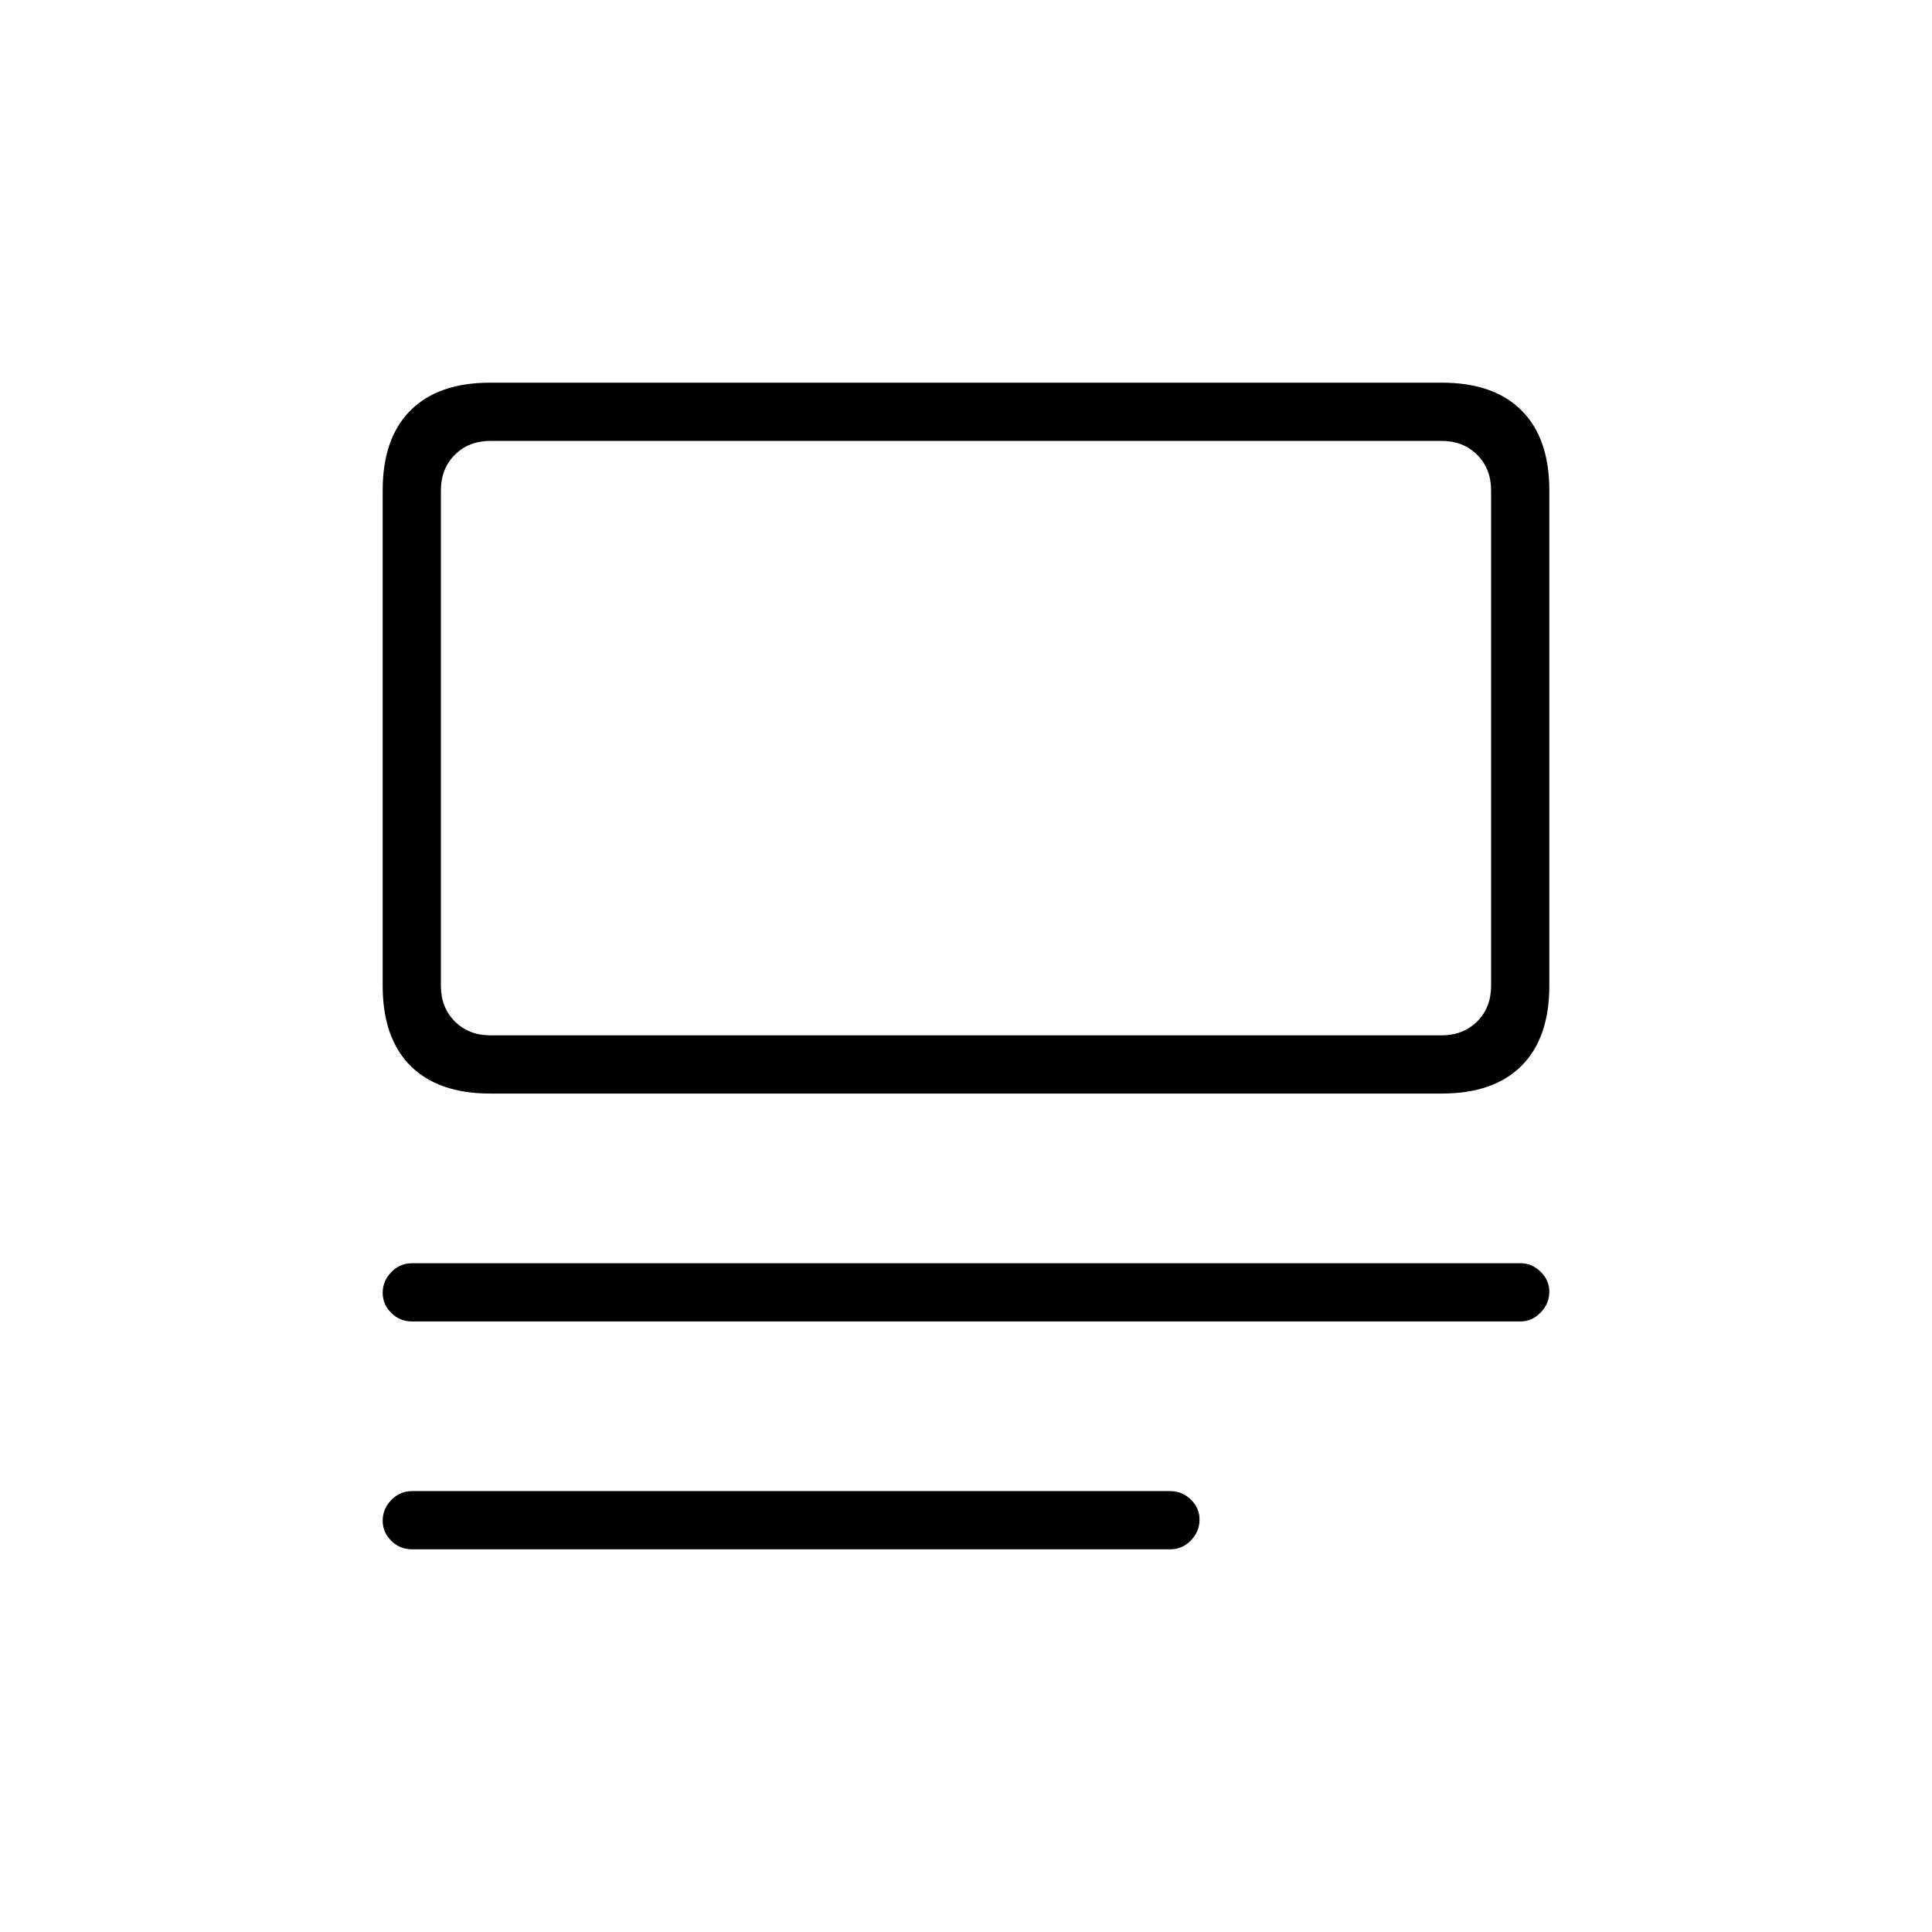 <svg xmlns="http://www.w3.org/2000/svg" height="20" viewBox="0 -960 960 960" width="20"><path d="M204.81-190.15q-6.11 0-10.38-4.22-4.28-4.21-4.28-10.03 0-5.83 4.28-10.25 4.27-4.43 10.38-4.43h376.57q6.11 0 10.39 4.24 4.27 4.25 4.27 9.82 0 6.02-4.27 10.44-4.28 4.43-10.39 4.43H204.81Zm0-113.23q-6.11 0-10.38-4.22-4.28-4.21-4.28-10.04 0-5.82 4.28-10.24 4.27-4.43 10.38-4.43h550.77q5.66 0 9.96 4.24 4.31 4.25 4.31 9.82 0 6.02-4.31 10.44-4.3 4.43-9.96 4.43H204.81Zm38.74-113.24q-25.8 0-39.6-13.8t-13.8-39.73v-246.16q0-25.94 13.8-39.74t39.6-13.8h472.9q25.8 0 39.6 13.8t13.8 39.74v246.16q0 25.93-13.8 39.73-13.8 13.8-39.6 13.8h-472.9Zm.14-28.92h472.62q10.77 0 17.69-6.92 6.92-6.92 6.92-17.69v-246.16q0-10.77-6.92-17.69-6.92-6.92-17.69-6.92H243.69q-10.77 0-17.69 6.92-6.92 6.92-6.92 17.69v246.16q0 10.77 6.92 17.69 6.92 6.92 17.69 6.92Zm-24.61 0v-295.38 295.38Z"/></svg>
